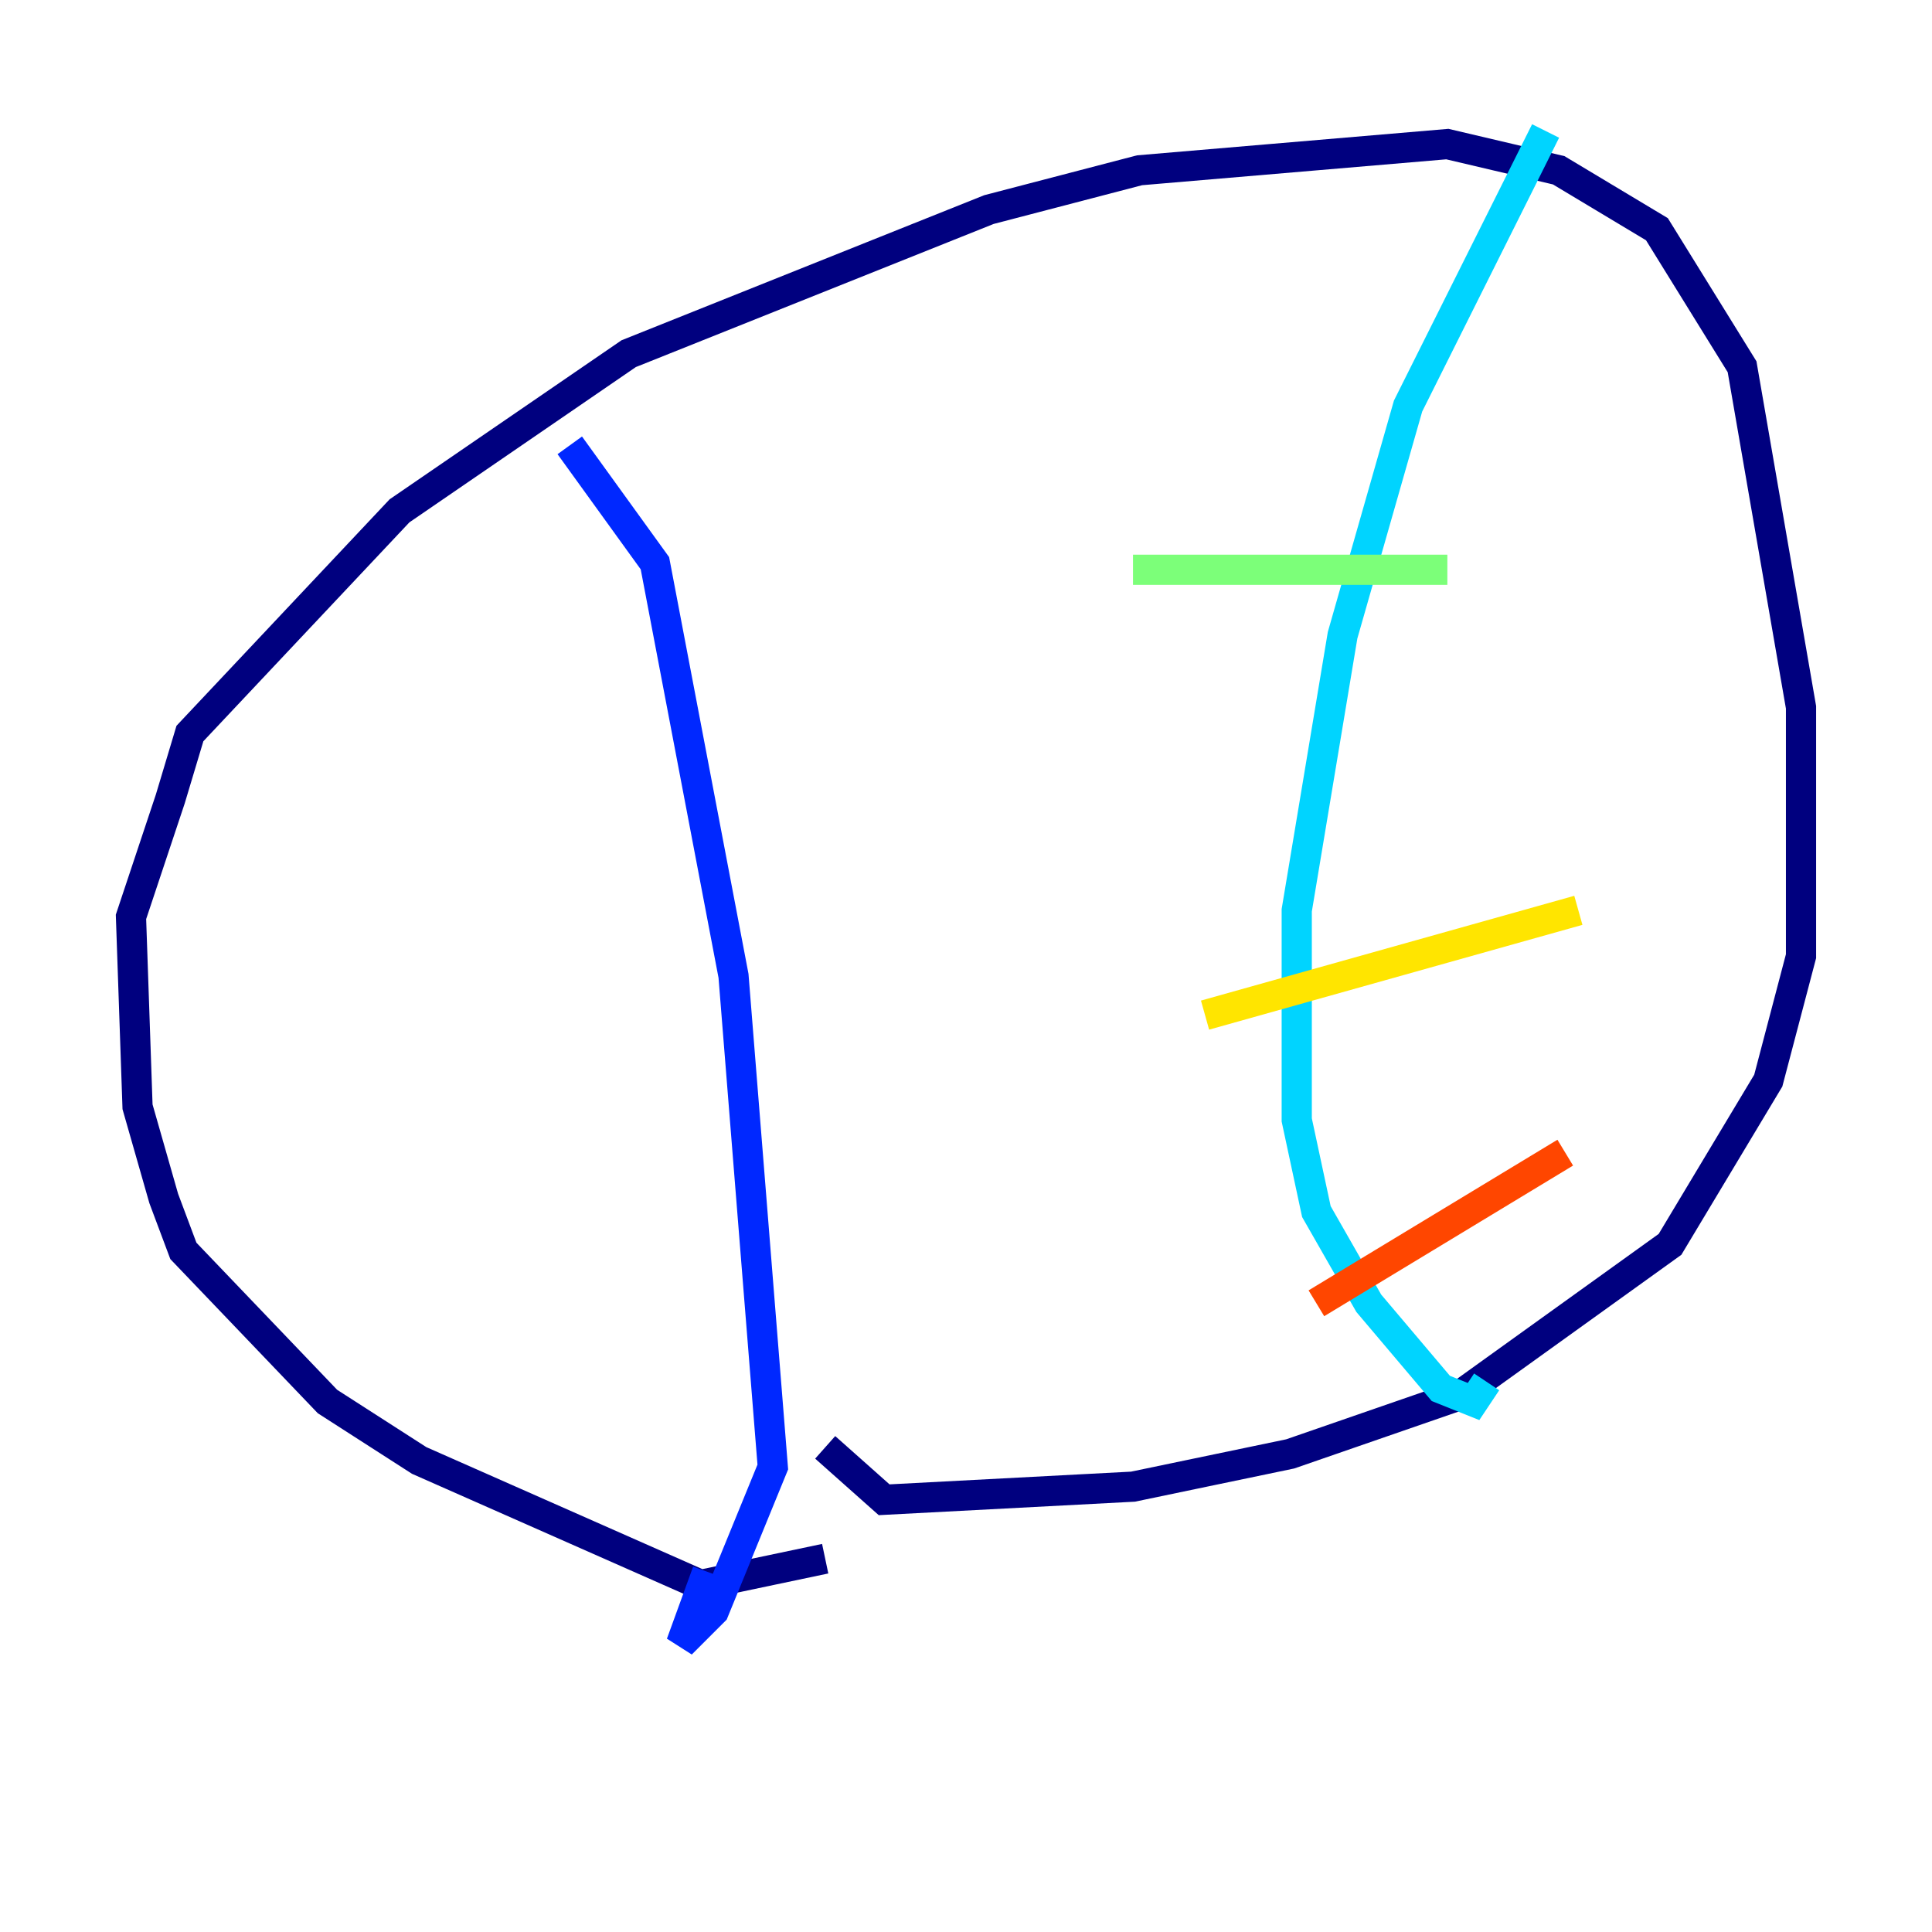 <?xml version="1.0" encoding="utf-8" ?>
<svg baseProfile="tiny" height="128" version="1.2" viewBox="0,0,128,128" width="128" xmlns="http://www.w3.org/2000/svg" xmlns:ev="http://www.w3.org/2001/xml-events" xmlns:xlink="http://www.w3.org/1999/xlink"><defs /><polyline fill="none" points="54.671,103.268 46.427,105.003 27.77,96.759 21.695,92.854 12.149,82.875 10.848,79.403 9.112,73.329 8.678,60.746 11.281,52.936 12.583,48.597 26.468,33.844 41.654,23.43 65.519,13.885 75.498,11.281 95.891,9.546 103.268,11.281 109.776,15.186 115.417,24.298 119.322,46.861 119.322,63.349 117.153,71.593 110.644,82.441 96.759,92.42 85.478,96.325 75.064,98.495 58.576,99.363 54.671,95.891" stroke="#00007f" stroke-width="2" /><polyline fill="none" points="37.749,29.505 43.39,37.315 48.597,64.651 51.2,97.193 47.295,106.739 45.125,108.909 46.861,104.136" stroke="#0028ff" stroke-width="2" /><polyline fill="none" points="102.4,8.678 93.288,26.902 88.949,42.088 85.912,60.312 85.912,74.197 87.214,80.271 90.685,86.346 95.458,91.986 97.627,92.854 98.495,91.552" stroke="#00d4ff" stroke-width="2" /><polyline fill="none" points="75.064,37.749 95.891,37.749" stroke="#7cff79" stroke-width="2" /><polyline fill="none" points="79.837,67.254 104.57,60.312" stroke="#ffe500" stroke-width="2" /><polyline fill="none" points="87.214,86.346 103.702,76.366" stroke="#ff4600" stroke-width="2" /><polyline fill="none" points="38.617,40.786 38.617,40.786" stroke="#7f0000" stroke-width="2" /></svg>